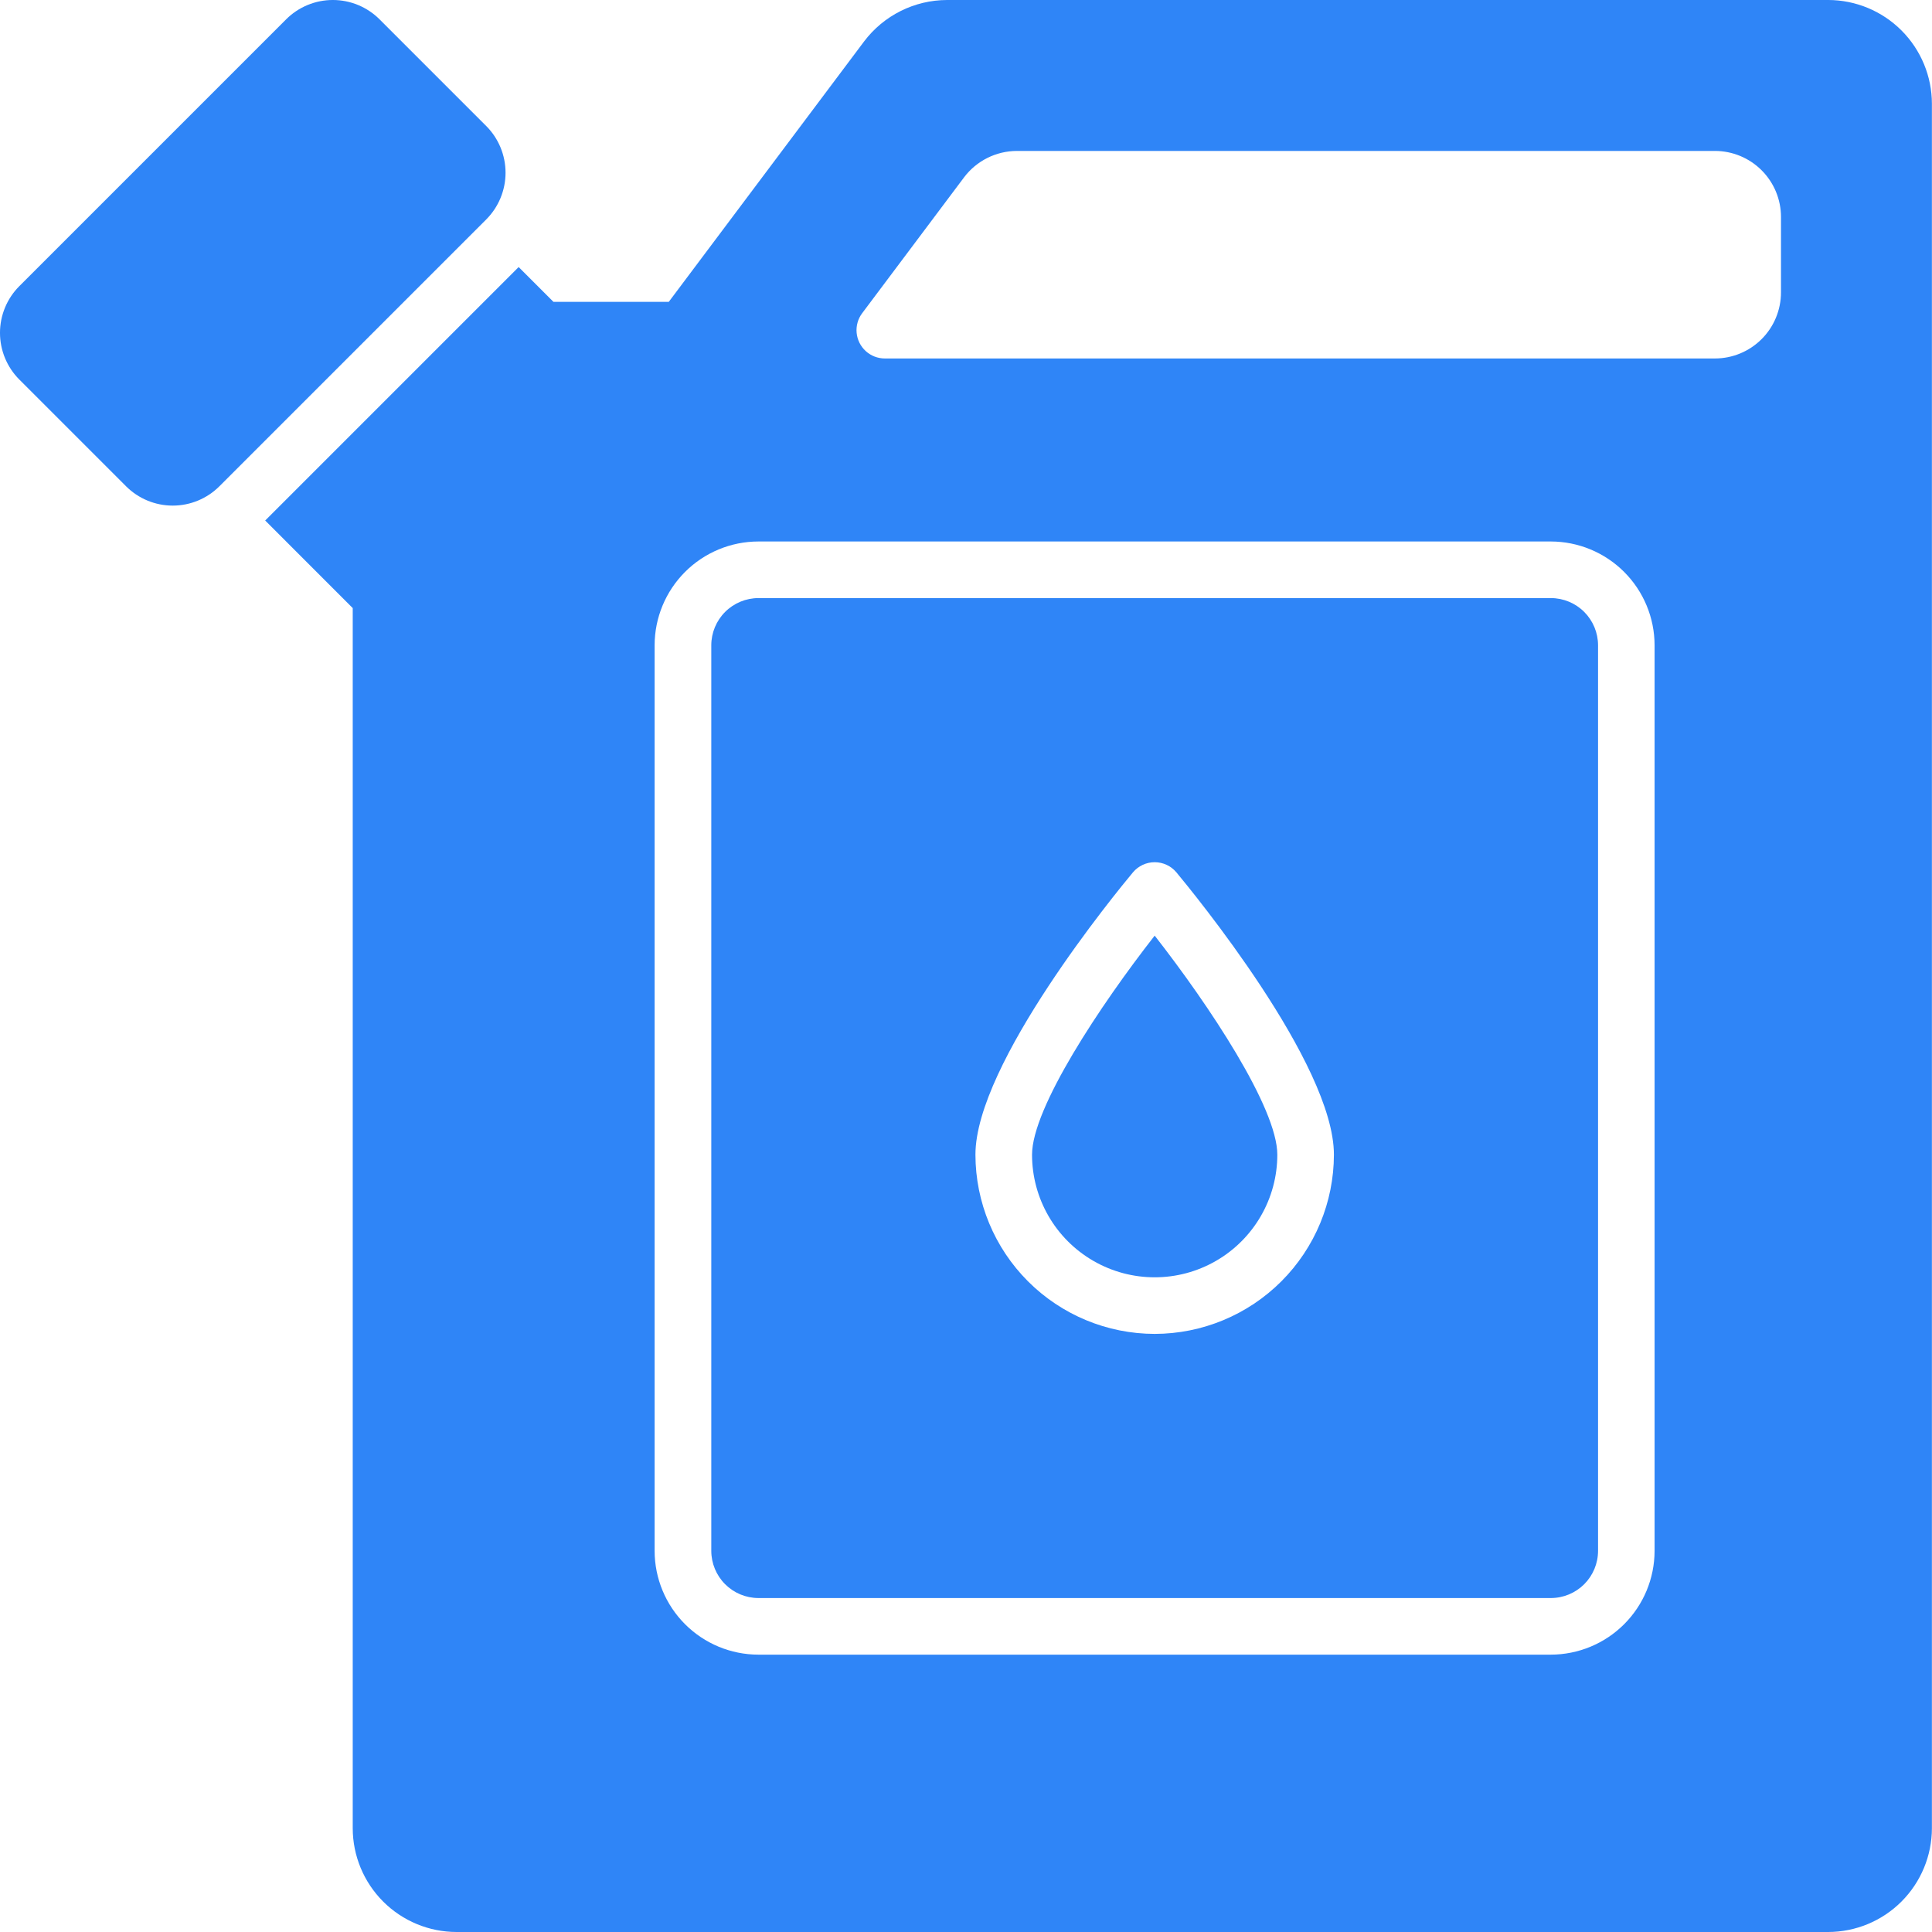 <?xml version="1.0" encoding="UTF-8"?>
<svg width="1200pt" height="1200pt" version="1.1" viewBox="0 0 1200 1200" xmlns="http://www.w3.org/2000/svg">
 <g fill="#2F85F7">
  <path d="m302.02 78.281-66.281-66.281c-7.695-7.688-18.129-12.004-29.004-12.004s-21.309 4.316-29.004 12.004l-165.73 165.73c-7.688 7.695-12.004 18.129-12.004 29.004s4.316 21.309 12.004 29.004l66.281 66.281c7.688 7.699 18.125 12.023 29.004 12.023s21.316-4.324 29.004-12.023l165.73-165.73c7.676-7.699 11.984-18.129 11.984-29.004s-4.309-21.305-11.984-29.004z"/>
  <path d="m641.02 717.19c0 27.215 14.52 52.359 38.086 65.965 23.566 13.609 52.605 13.609 76.172 0 23.566-13.605 38.086-38.75 38.086-65.965 0-29.039-42.375-92.812-76.172-136.05-33.797 43.242-76.172 107.06-76.172 136.05z"/>
  <path d="m963.28 371.48h-492.19c-7.766 0.012-15.211 3.102-20.703 8.594s-8.582 12.938-8.594 20.703v562.5c0.012 7.766 3.102 15.211 8.594 20.703s12.938 8.582 20.703 8.594h492.19c7.766-0.012 15.211-3.102 20.703-8.594s8.582-12.938 8.594-20.703v-562.5c-0.012-7.766-3.102-15.211-8.594-20.703s-12.938-8.582-20.703-8.594zm-246.09 457.03c-29.516-0.039-57.809-11.777-78.68-32.648-20.871-20.871-32.609-49.164-32.648-78.68 0-56.531 87.82-163.34 97.828-175.34 3.344-3.996 8.289-6.309 13.5-6.309s10.156 2.312 13.5 6.309c9.938 12 97.828 118.8 97.828 175.34-0.039 29.516-11.777 57.809-32.648 78.68-20.871 20.871-49.164 32.609-78.68 32.648z"/>
  <path d="m1135.5 0h-547.27c-20.277 0.047-39.359 9.59-51.562 25.781l-121.29 161.72h-71.602l-21.633-21.633-157.43 157.43 54.375 54.398v757.85c0.023 17.086 6.824 33.465 18.906 45.547s28.461 18.883 45.547 18.906h851.95c17.086-0.023 33.465-6.824 45.547-18.906s18.883-28.461 18.906-45.547v-1071.1c-0.023-17.086-6.824-33.465-18.906-45.547s-28.461-18.883-45.547-18.906zm-107.81 963.28c-0.023 17.086-6.824 33.465-18.906 45.547s-28.461 18.883-45.547 18.906h-492.19c-17.086-0.023-33.465-6.824-45.547-18.906s-18.883-28.461-18.906-45.547v-562.5c0.023-17.086 6.824-33.465 18.906-45.547s28.461-18.883 45.547-18.906h492.19c17.086 0.023 33.465 6.824 45.547 18.906s18.883 28.461 18.906 45.547zm78.516-781.64c-0.012 10.875-4.336 21.301-12.027 28.988-7.688 7.691-18.113 12.016-28.988 12.027h-515.62c-4.375 0-8.594-1.633-11.828-4.574-3.234-2.945-5.258-6.988-5.672-11.344s0.812-8.707 3.438-12.207l63.281-84.375c7.769-10.301 19.91-16.371 32.812-16.406h433.59c10.875 0.012 21.301 4.336 28.988 12.027 7.691 7.688 12.016 18.113 12.027 28.988z"/>
 </g>
</svg>
